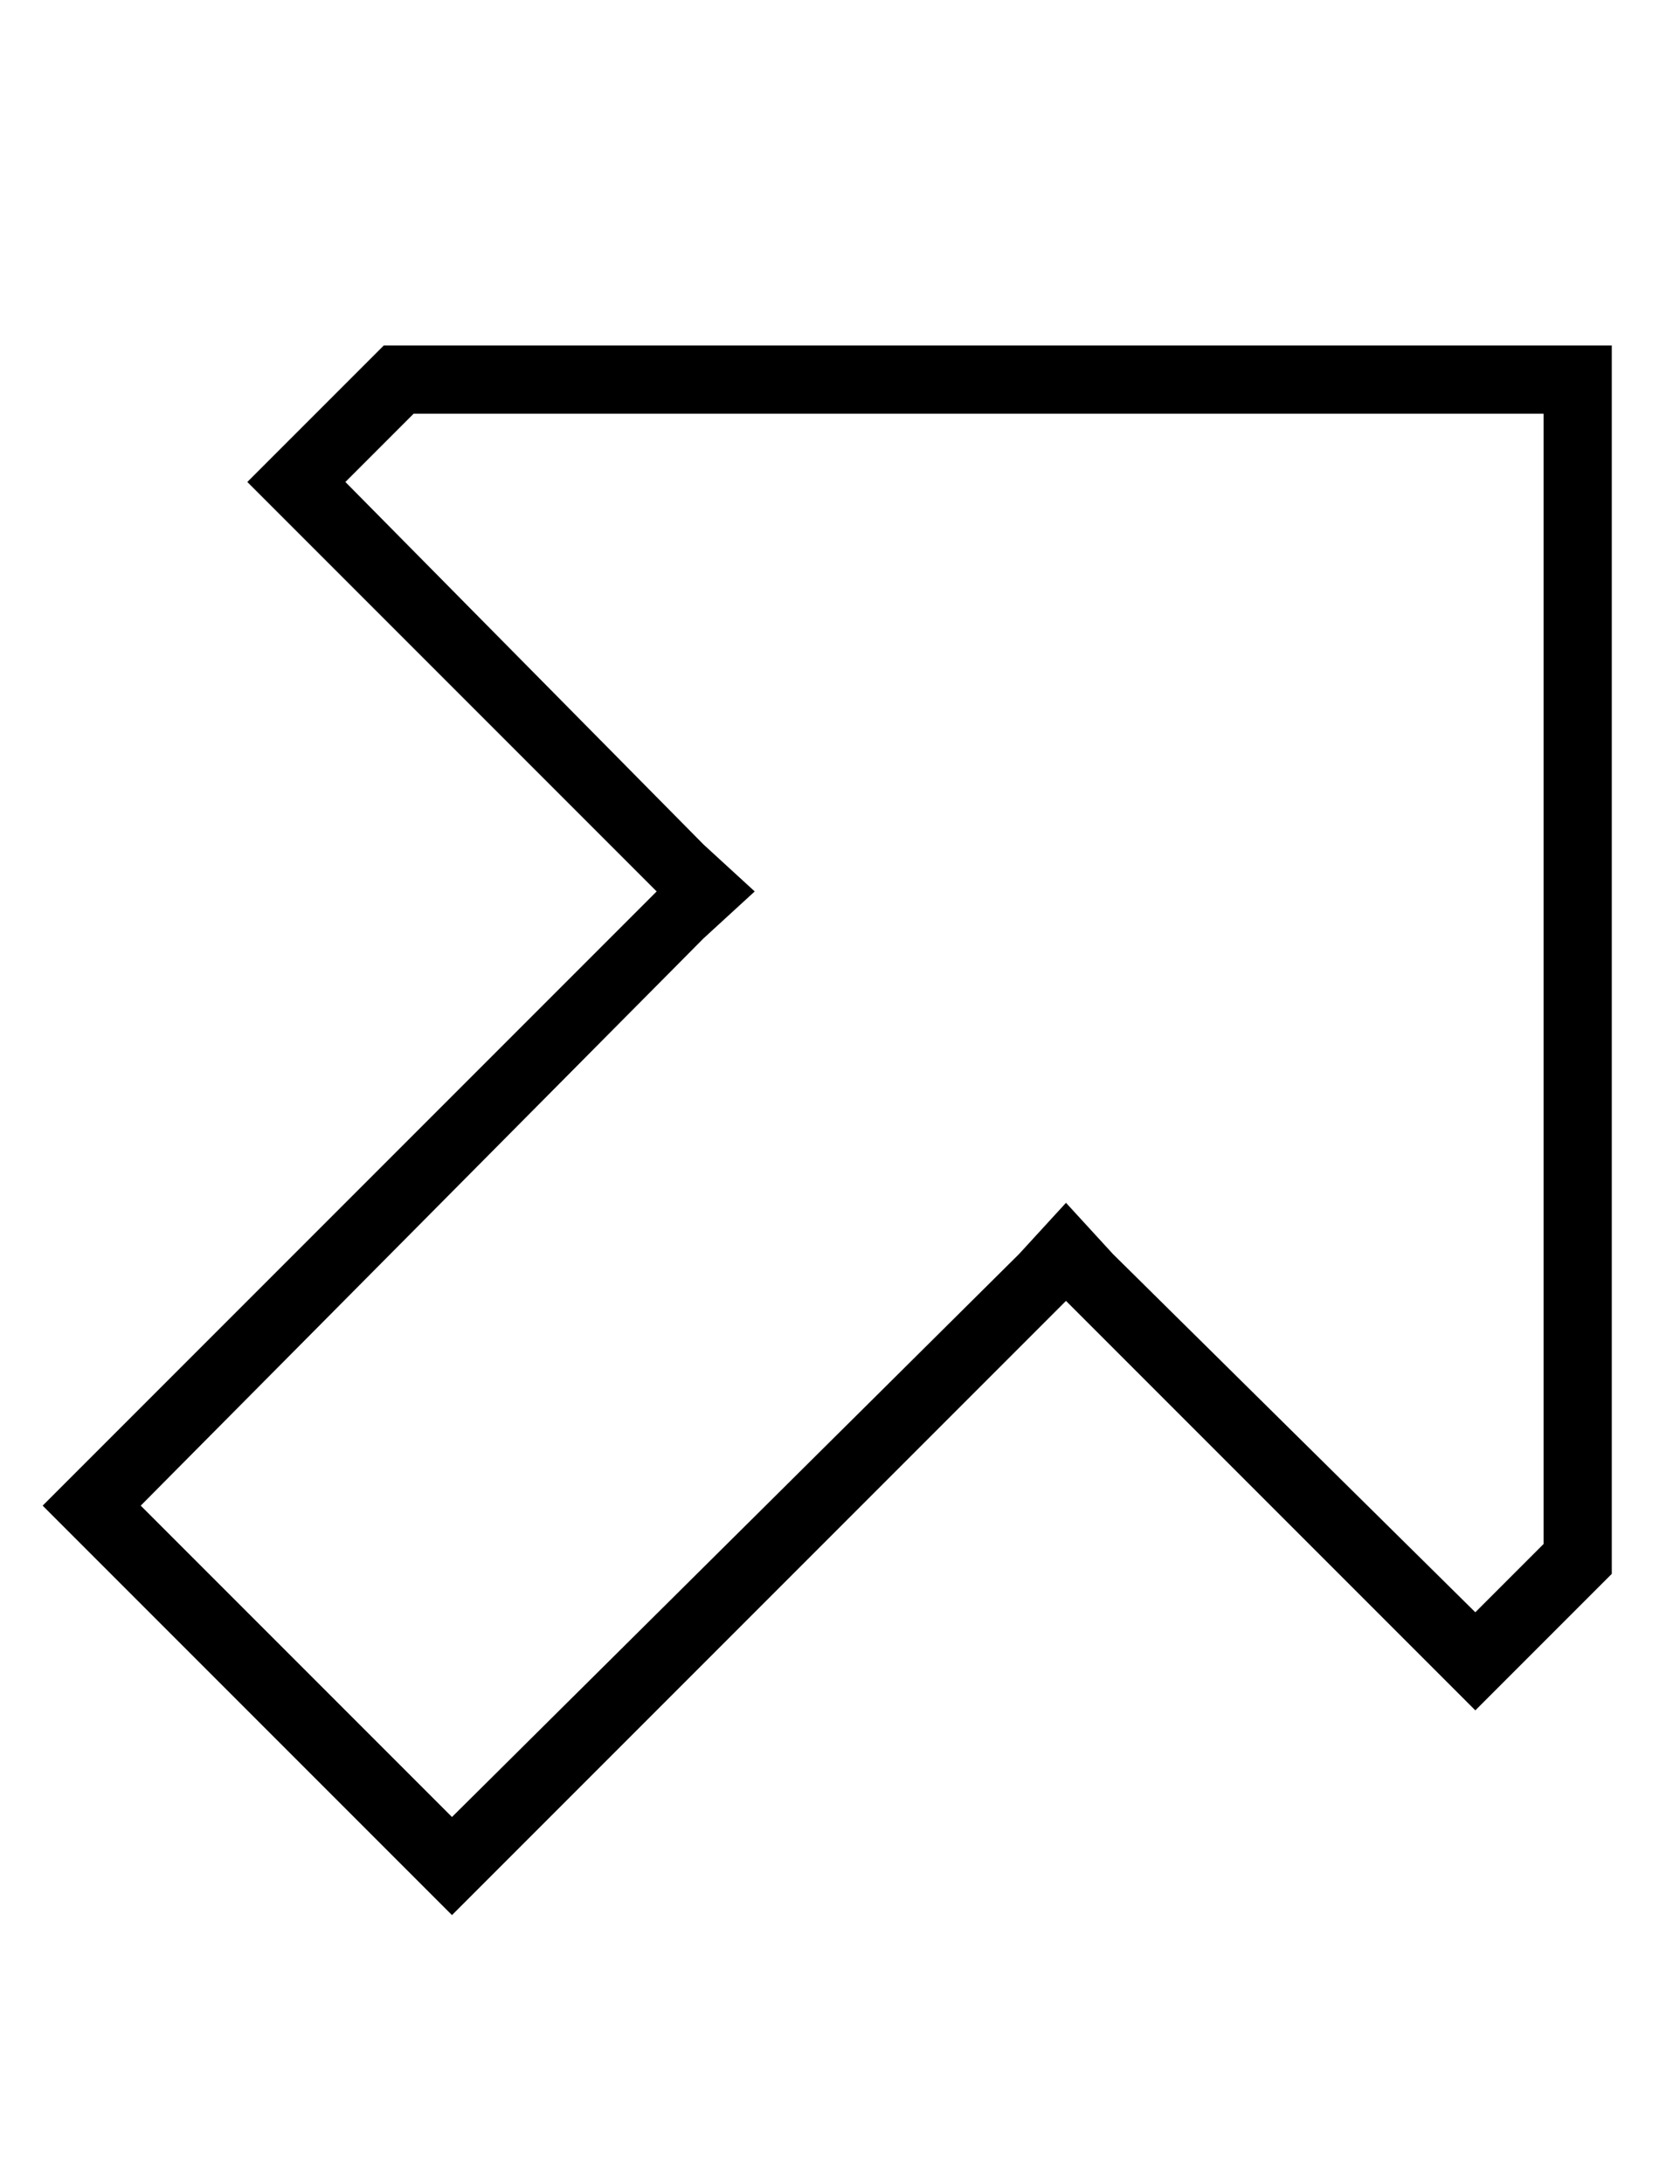 <?xml version="1.0" standalone="no"?>
<!DOCTYPE svg PUBLIC "-//W3C//DTD SVG 1.1//EN" "http://www.w3.org/Graphics/SVG/1.1/DTD/svg11.dtd" >
<svg xmlns="http://www.w3.org/2000/svg" xmlns:xlink="http://www.w3.org/1999/xlink" version="1.1" viewBox="-10 -40 394 512">
   <path fill="currentColor"
d="M133 158l-74 -74l74 74l-74 -74l-11 -11v0l11 -11v0l21 -21v0h272h16v16v0v272v0l-21 21v0l-11 11v0l-11 -11v0l-74 -74v0l-11 -11v0l-11 11v0l-122 122v0l-11 11v0l-11 -11v0l-74 -74v0l-11 -11v0l11 -11v0l122 -122v0l11 -11v0l-11 -11v0zM23 313l73 73l-73 -73l73 73
l133 -132v0l11 -12v0l11 12v0l85 84v0l16 -16v0v-265v0h-265v0l-16 16v0l84 85v0l12 11v0l-12 11v0l-132 133v0z" />
</svg>
